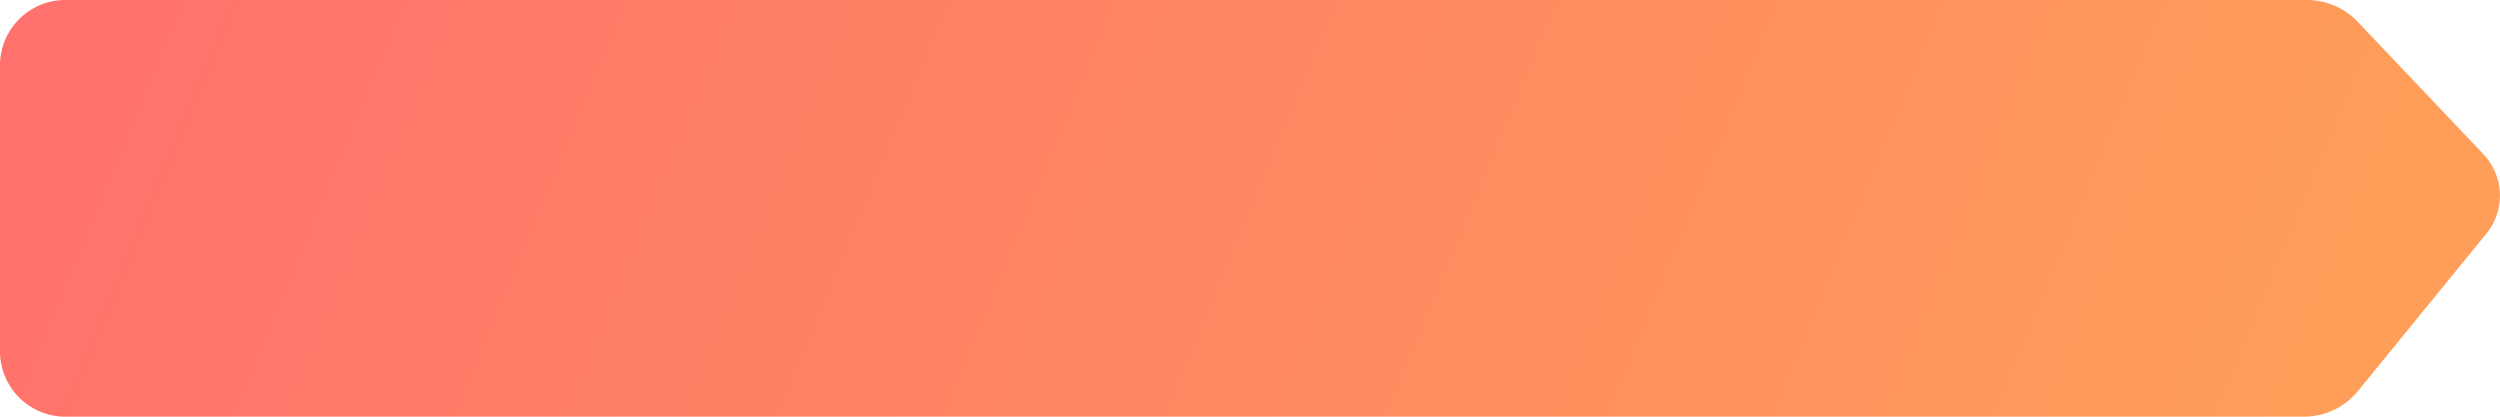 <svg xmlns="http://www.w3.org/2000/svg" xmlns:xlink="http://www.w3.org/1999/xlink" width="312" height="52" viewBox="0 0 312 52">
  <defs>
    <clipPath id="clip-path">
      <path id="パス_65985" data-name="パス 65985" d="M374.432,0A8.169,8.169,0,0,0,366,7.879V44.121A8.169,8.169,0,0,0,374.432,52H653.485a8.651,8.651,0,0,0,6.706-3.1l16.083-19.711a7.487,7.487,0,0,0-.4-10.007l-15.7-16.53A8.7,8.7,0,0,0,653.869,0Z" fill="none"/>
    </clipPath>
    <linearGradient id="linear-gradient" y1="0.329" x2="0.977" y2="0.396" gradientUnits="objectBoundingBox">
      <stop offset="0" stop-color="#ff716c"/>
      <stop offset="1" stop-color="#ff9e58"/>
    </linearGradient>
  </defs>
  <g id="period_bar5_dt" transform="translate(-366)" clip-path="url(#clip-path)">
    <path id="パス_69601" data-name="パス 69601" d="M14,0H310a8,8,0,0,1,8,8V44a8,8,0,0,1-8,8H14a8,8,0,0,1-8-8V8A8,8,0,0,1,14,0Z" transform="translate(360 0)" fill="url(#linear-gradient)"/>
  </g>
</svg>
